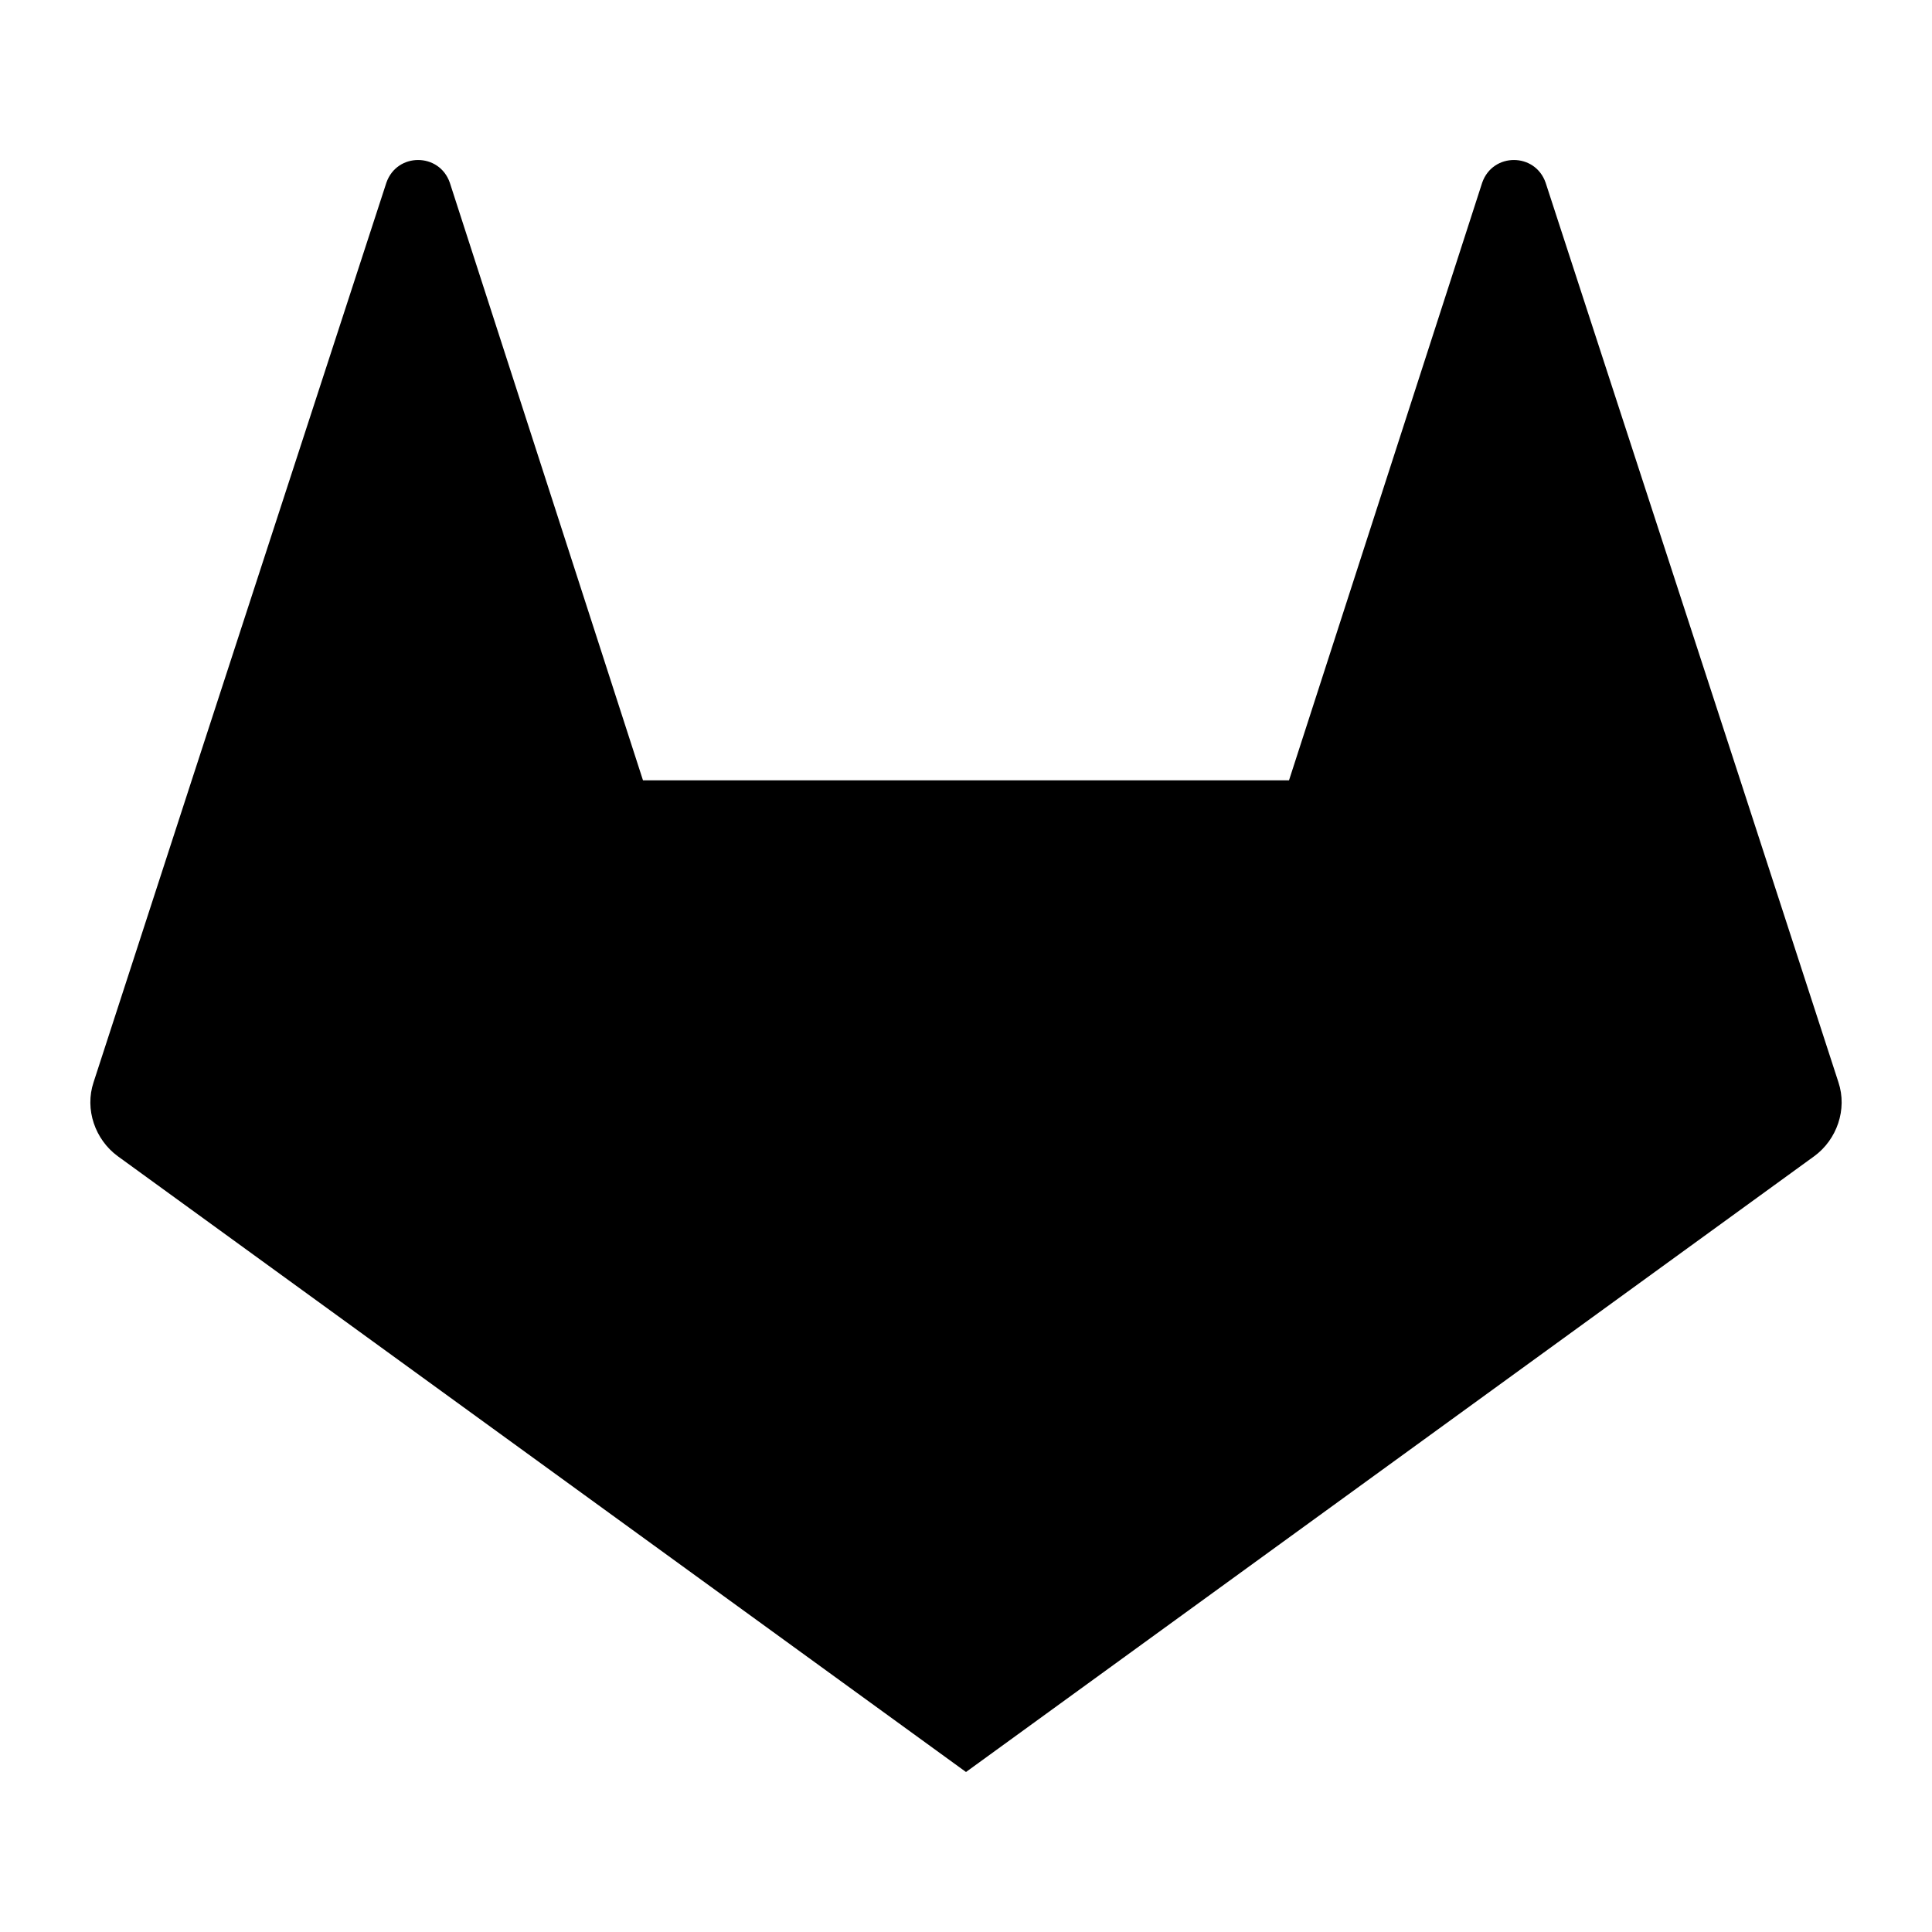 <svg viewBox="0 0 128 128">
	<g>
		<path d="M64,117.4l56.2-40.8c1.5-1.1,2.2-3.1,1.6-4.9l-6.5-20l0,0l0,0h0l-12.9-39.6c-0.7-2-3.5-2-4.2,0
			L85.4,51.7h0l0,0H42.6L29.8,12.1c-0.7-2-3.5-2-4.2,0L12.7,51.7h0l0,0l0,0l-6.5,20c-0.6,1.8,0.1,3.8,1.6,4.9L64,117.4L64,117.4
			L64,117.4 M64,117.4L64,117.4"/>
	</g>
</svg>
